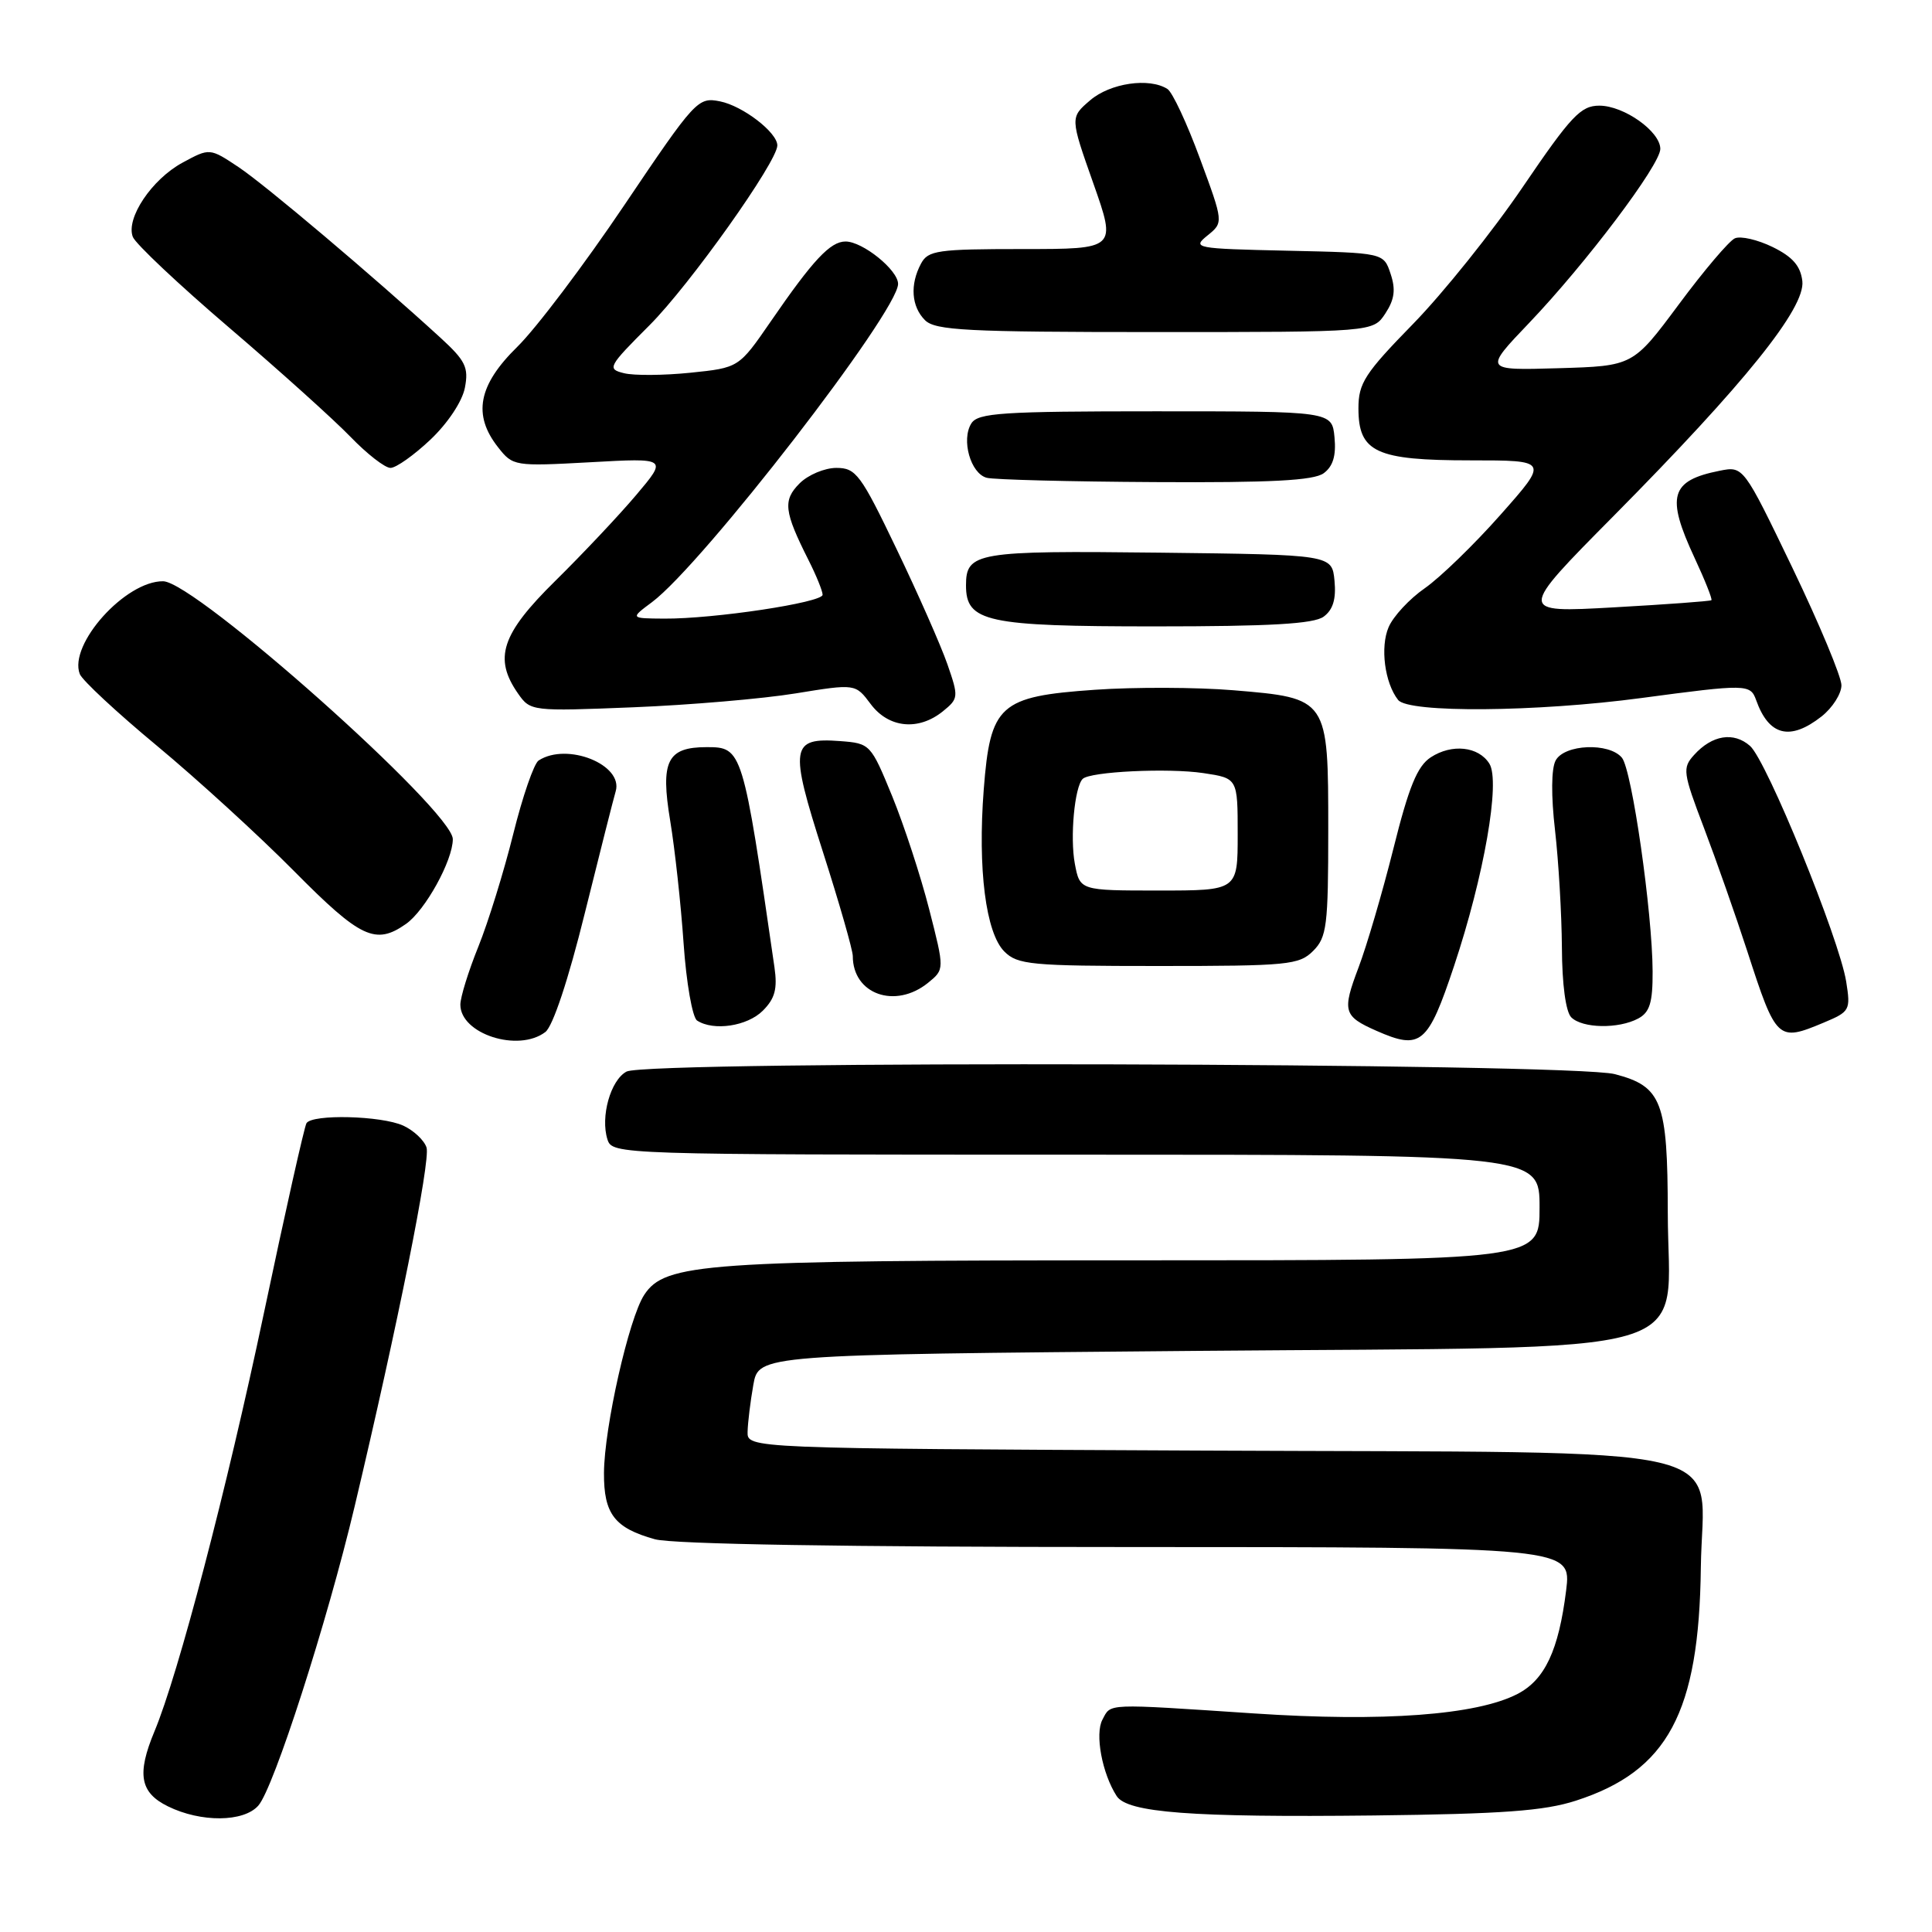 <?xml version="1.0" encoding="UTF-8" standalone="no"?>
<!DOCTYPE svg PUBLIC "-//W3C//DTD SVG 1.1//EN" "http://www.w3.org/Graphics/SVG/1.1/DTD/svg11.dtd" >
<svg xmlns="http://www.w3.org/2000/svg" xmlns:xlink="http://www.w3.org/1999/xlink" version="1.1" viewBox="0 0 256 256">
 <g >
 <path fill="currentColor"
d=" M 34.23 239.25 C 36.27 236.95 43.37 214.88 46.99 199.61 C 52.69 175.61 57.06 153.78 56.52 152.06 C 56.21 151.09 54.82 149.79 53.43 149.15 C 50.53 147.83 41.37 147.60 40.61 148.83 C 40.33 149.28 37.78 160.64 34.95 174.08 C 30.03 197.40 23.63 221.85 20.47 229.41 C 18.11 235.07 18.54 237.53 22.25 239.35 C 26.61 241.50 32.29 241.46 34.23 239.25 Z  M 208.81 238.60 C 220.99 234.67 225.14 226.93 225.37 207.72 C 225.57 190.94 232.46 192.56 159.43 192.21 C 99.00 191.93 99.00 191.93 99.06 189.71 C 99.09 188.50 99.43 185.70 99.82 183.50 C 100.53 179.50 100.53 179.50 158.35 179.00 C 227.36 178.40 221.01 180.26 220.99 160.69 C 220.97 145.94 220.21 143.96 213.98 142.33 C 208.19 140.82 85.80 140.50 83.02 141.99 C 80.90 143.12 79.54 147.98 80.49 150.98 C 81.13 152.98 81.79 153.00 142.57 153.00 C 204.00 153.00 204.00 153.00 204.00 160.00 C 204.00 167.00 204.00 167.00 150.55 167.00 C 93.29 167.00 88.12 167.36 85.36 171.58 C 83.33 174.67 80.06 189.15 80.03 195.18 C 80.00 200.61 81.43 202.47 86.78 203.96 C 89.14 204.61 111.99 204.99 149.37 204.99 C 208.23 205.00 208.23 205.00 207.52 210.75 C 206.53 218.68 204.70 222.59 201.07 224.46 C 195.66 227.26 183.25 228.18 166.18 227.04 C 146.27 225.72 147.24 225.68 146.08 227.86 C 145.06 229.75 146.03 234.98 147.96 237.98 C 149.37 240.19 157.87 240.83 182.00 240.56 C 199.06 240.36 204.60 239.96 208.81 238.60 Z  M 72.26 136.75 C 73.26 135.99 75.31 129.82 77.49 121.00 C 79.47 113.03 81.31 105.76 81.58 104.86 C 82.63 101.32 75.13 98.32 71.37 100.77 C 70.75 101.17 69.24 105.55 68.01 110.50 C 66.78 115.45 64.70 122.17 63.39 125.42 C 62.07 128.68 61.00 132.14 61.00 133.12 C 61.00 137.00 68.67 139.48 72.26 136.75 Z  M 192.67 128.00 C 196.65 116.06 198.83 103.55 197.35 101.19 C 195.92 98.90 192.38 98.52 189.58 100.35 C 187.80 101.52 186.68 104.24 184.63 112.46 C 183.17 118.29 181.09 125.36 180.02 128.18 C 177.82 133.99 178.00 134.65 182.37 136.58 C 188.27 139.18 189.20 138.40 192.67 128.00 Z  M 241.66 135.50 C 245.12 134.05 245.23 133.85 244.63 130.07 C 243.71 124.36 234.10 100.79 231.89 98.84 C 229.72 96.93 226.86 97.39 224.47 100.04 C 222.91 101.76 222.99 102.36 225.78 109.69 C 227.41 113.98 229.99 121.33 231.51 126.00 C 235.37 137.90 235.54 138.06 241.66 135.50 Z  M 101.08 133.92 C 102.69 132.31 103.03 131.03 102.62 128.17 C 98.43 99.23 98.36 99.00 93.64 99.00 C 88.40 99.00 87.49 100.84 88.81 108.79 C 89.42 112.48 90.22 119.78 90.58 125.00 C 90.94 130.24 91.75 134.83 92.37 135.23 C 94.55 136.65 99.02 135.98 101.08 133.92 Z  M 217.07 134.96 C 218.60 134.14 219.00 132.86 218.98 128.71 C 218.95 120.90 216.24 101.99 214.91 100.40 C 213.22 98.36 207.28 98.61 206.13 100.77 C 205.55 101.84 205.52 105.45 206.05 110.02 C 206.52 114.13 206.93 121.12 206.96 125.55 C 206.98 130.42 207.47 134.07 208.20 134.80 C 209.67 136.27 214.45 136.36 217.07 134.96 Z  M 122.97 130.23 C 125.16 128.45 125.16 128.45 123.12 120.48 C 122.00 116.09 119.79 109.35 118.22 105.50 C 115.39 98.60 115.30 98.50 111.34 98.20 C 104.76 97.71 104.57 98.93 109.05 112.91 C 111.22 119.69 113.00 125.89 113.00 126.69 C 113.00 131.75 118.63 133.74 122.97 130.23 Z  M 174.00 126.00 C 175.81 124.19 176.00 122.67 176.00 110.00 C 176.00 92.50 176.01 92.51 163.41 91.46 C 158.57 91.06 150.32 91.03 145.06 91.40 C 132.43 92.28 131.22 93.37 130.35 104.62 C 129.54 115.14 130.62 123.62 133.08 126.08 C 134.83 127.83 136.60 128.00 153.50 128.00 C 170.67 128.00 172.14 127.86 174.00 126.00 Z  M 53.79 122.43 C 56.34 120.65 60.00 114.02 60.00 111.19 C 60.00 107.45 25.88 77.08 21.62 77.02 C 16.63 76.96 9.06 85.38 10.57 89.31 C 10.88 90.13 15.49 94.42 20.82 98.84 C 26.14 103.26 34.32 110.73 38.98 115.44 C 47.77 124.32 49.76 125.26 53.79 122.43 Z  M 241.37 94.93 C 242.81 93.79 244.00 91.93 244.00 90.80 C 244.00 89.68 241.08 82.68 237.51 75.25 C 231.01 61.75 231.01 61.75 227.85 62.38 C 221.33 63.68 220.74 65.75 224.53 73.90 C 225.91 76.86 226.92 79.40 226.77 79.53 C 226.62 79.66 220.79 80.09 213.81 80.48 C 201.11 81.19 201.11 81.19 213.83 68.35 C 231.21 50.79 239.23 40.81 238.82 37.25 C 238.58 35.23 237.53 34.03 234.88 32.73 C 232.89 31.76 230.64 31.24 229.88 31.58 C 229.12 31.91 225.77 35.86 222.44 40.35 C 216.38 48.50 216.38 48.50 206.49 48.79 C 196.61 49.08 196.61 49.08 202.62 42.79 C 210.14 34.91 220.00 21.84 220.00 19.73 C 220.00 17.42 215.18 14.00 211.92 14.00 C 209.46 14.00 208.18 15.36 201.80 24.74 C 197.79 30.65 191.24 38.82 187.25 42.91 C 180.84 49.47 180.00 50.77 180.00 54.11 C 180.00 59.92 182.32 61.00 194.83 61.00 C 205.21 61.00 205.21 61.00 198.85 68.18 C 195.36 72.13 190.84 76.51 188.81 77.93 C 186.77 79.34 184.61 81.67 184.00 83.10 C 182.86 85.74 183.48 90.50 185.26 92.75 C 186.63 94.49 203.61 94.35 217.50 92.49 C 231.41 90.63 231.93 90.64 232.69 92.75 C 234.38 97.51 237.19 98.21 241.37 94.93 Z  M 124.94 94.25 C 127.02 92.56 127.04 92.35 125.53 88.00 C 124.67 85.53 121.64 78.66 118.80 72.75 C 114.05 62.84 113.42 62.00 110.82 62.00 C 109.27 62.00 107.08 62.92 105.95 64.05 C 103.71 66.29 103.89 67.78 107.13 74.21 C 108.16 76.25 109.00 78.32 109.00 78.81 C 109.00 79.84 94.56 82.02 88.00 81.97 C 83.50 81.94 83.50 81.94 86.39 79.79 C 93.09 74.79 119.00 41.29 119.00 37.62 C 119.00 35.78 114.31 32.00 112.04 32.00 C 110.02 32.00 107.74 34.43 102.11 42.62 C 97.90 48.73 97.90 48.73 91.47 49.39 C 87.94 49.75 83.98 49.78 82.68 49.45 C 80.41 48.89 80.57 48.59 86.07 43.09 C 91.37 37.79 103.00 21.43 103.00 19.27 C 103.00 17.55 98.42 14.03 95.40 13.43 C 92.48 12.85 92.14 13.21 82.74 27.16 C 77.43 35.05 71.04 43.51 68.54 45.96 C 63.36 51.04 62.61 54.97 66.00 59.27 C 67.96 61.77 68.16 61.80 78.22 61.25 C 88.45 60.68 88.45 60.68 84.30 65.59 C 82.02 68.29 77.19 73.41 73.58 76.97 C 66.43 84.01 65.37 87.22 68.65 91.91 C 70.28 94.24 70.46 94.26 83.90 93.72 C 91.38 93.42 101.07 92.59 105.42 91.88 C 113.35 90.59 113.35 90.59 115.37 93.29 C 117.75 96.48 121.70 96.87 124.94 94.25 Z  M 175.39 81.71 C 176.63 80.80 177.06 79.38 176.83 76.96 C 176.50 73.50 176.50 73.50 153.63 73.23 C 129.39 72.95 128.00 73.18 128.00 77.57 C 128.00 82.41 130.70 83.00 153.03 83.00 C 168.30 83.00 174.08 82.67 175.39 81.71 Z  M 175.39 62.71 C 176.63 61.80 177.06 60.38 176.83 57.96 C 176.50 54.50 176.50 54.50 153.11 54.50 C 132.78 54.50 129.59 54.71 128.71 56.10 C 127.34 58.27 128.61 62.75 130.75 63.31 C 131.71 63.56 141.75 63.82 153.06 63.88 C 168.45 63.97 174.06 63.67 175.39 62.71 Z  M 57.04 58.25 C 59.34 56.07 61.25 53.19 61.60 51.38 C 62.12 48.68 61.68 47.79 58.35 44.74 C 49.40 36.55 35.22 24.57 31.65 22.17 C 27.79 19.60 27.79 19.60 24.19 21.55 C 20.11 23.76 16.65 28.93 17.60 31.39 C 17.95 32.30 23.69 37.71 30.36 43.41 C 37.04 49.12 44.28 55.64 46.45 57.89 C 48.63 60.15 51.01 62.00 51.74 62.00 C 52.48 62.00 54.86 60.31 57.04 58.25 Z  M 183.57 41.53 C 184.78 39.68 184.96 38.37 184.26 36.28 C 183.34 33.50 183.34 33.50 170.59 33.22 C 158.34 32.95 157.94 32.87 159.99 31.21 C 162.13 29.48 162.13 29.48 159.00 21.01 C 157.29 16.36 155.35 12.20 154.69 11.79 C 152.28 10.25 147.10 11.01 144.45 13.29 C 141.79 15.57 141.79 15.57 144.87 24.29 C 147.94 33.00 147.94 33.00 135.51 33.00 C 124.23 33.00 122.97 33.18 122.04 34.93 C 120.55 37.71 120.76 40.62 122.57 42.43 C 123.93 43.78 128.10 44.00 153.05 44.00 C 181.95 44.00 181.95 44.00 183.57 41.53 Z  M 142.42 114.44 C 141.77 110.96 142.38 104.28 143.46 103.21 C 144.43 102.24 154.79 101.74 159.46 102.44 C 164.00 103.12 164.00 103.12 164.00 110.56 C 164.00 118.00 164.00 118.00 153.55 118.00 C 143.09 118.00 143.09 118.00 142.42 114.44 Z "/>
</g>
</svg>